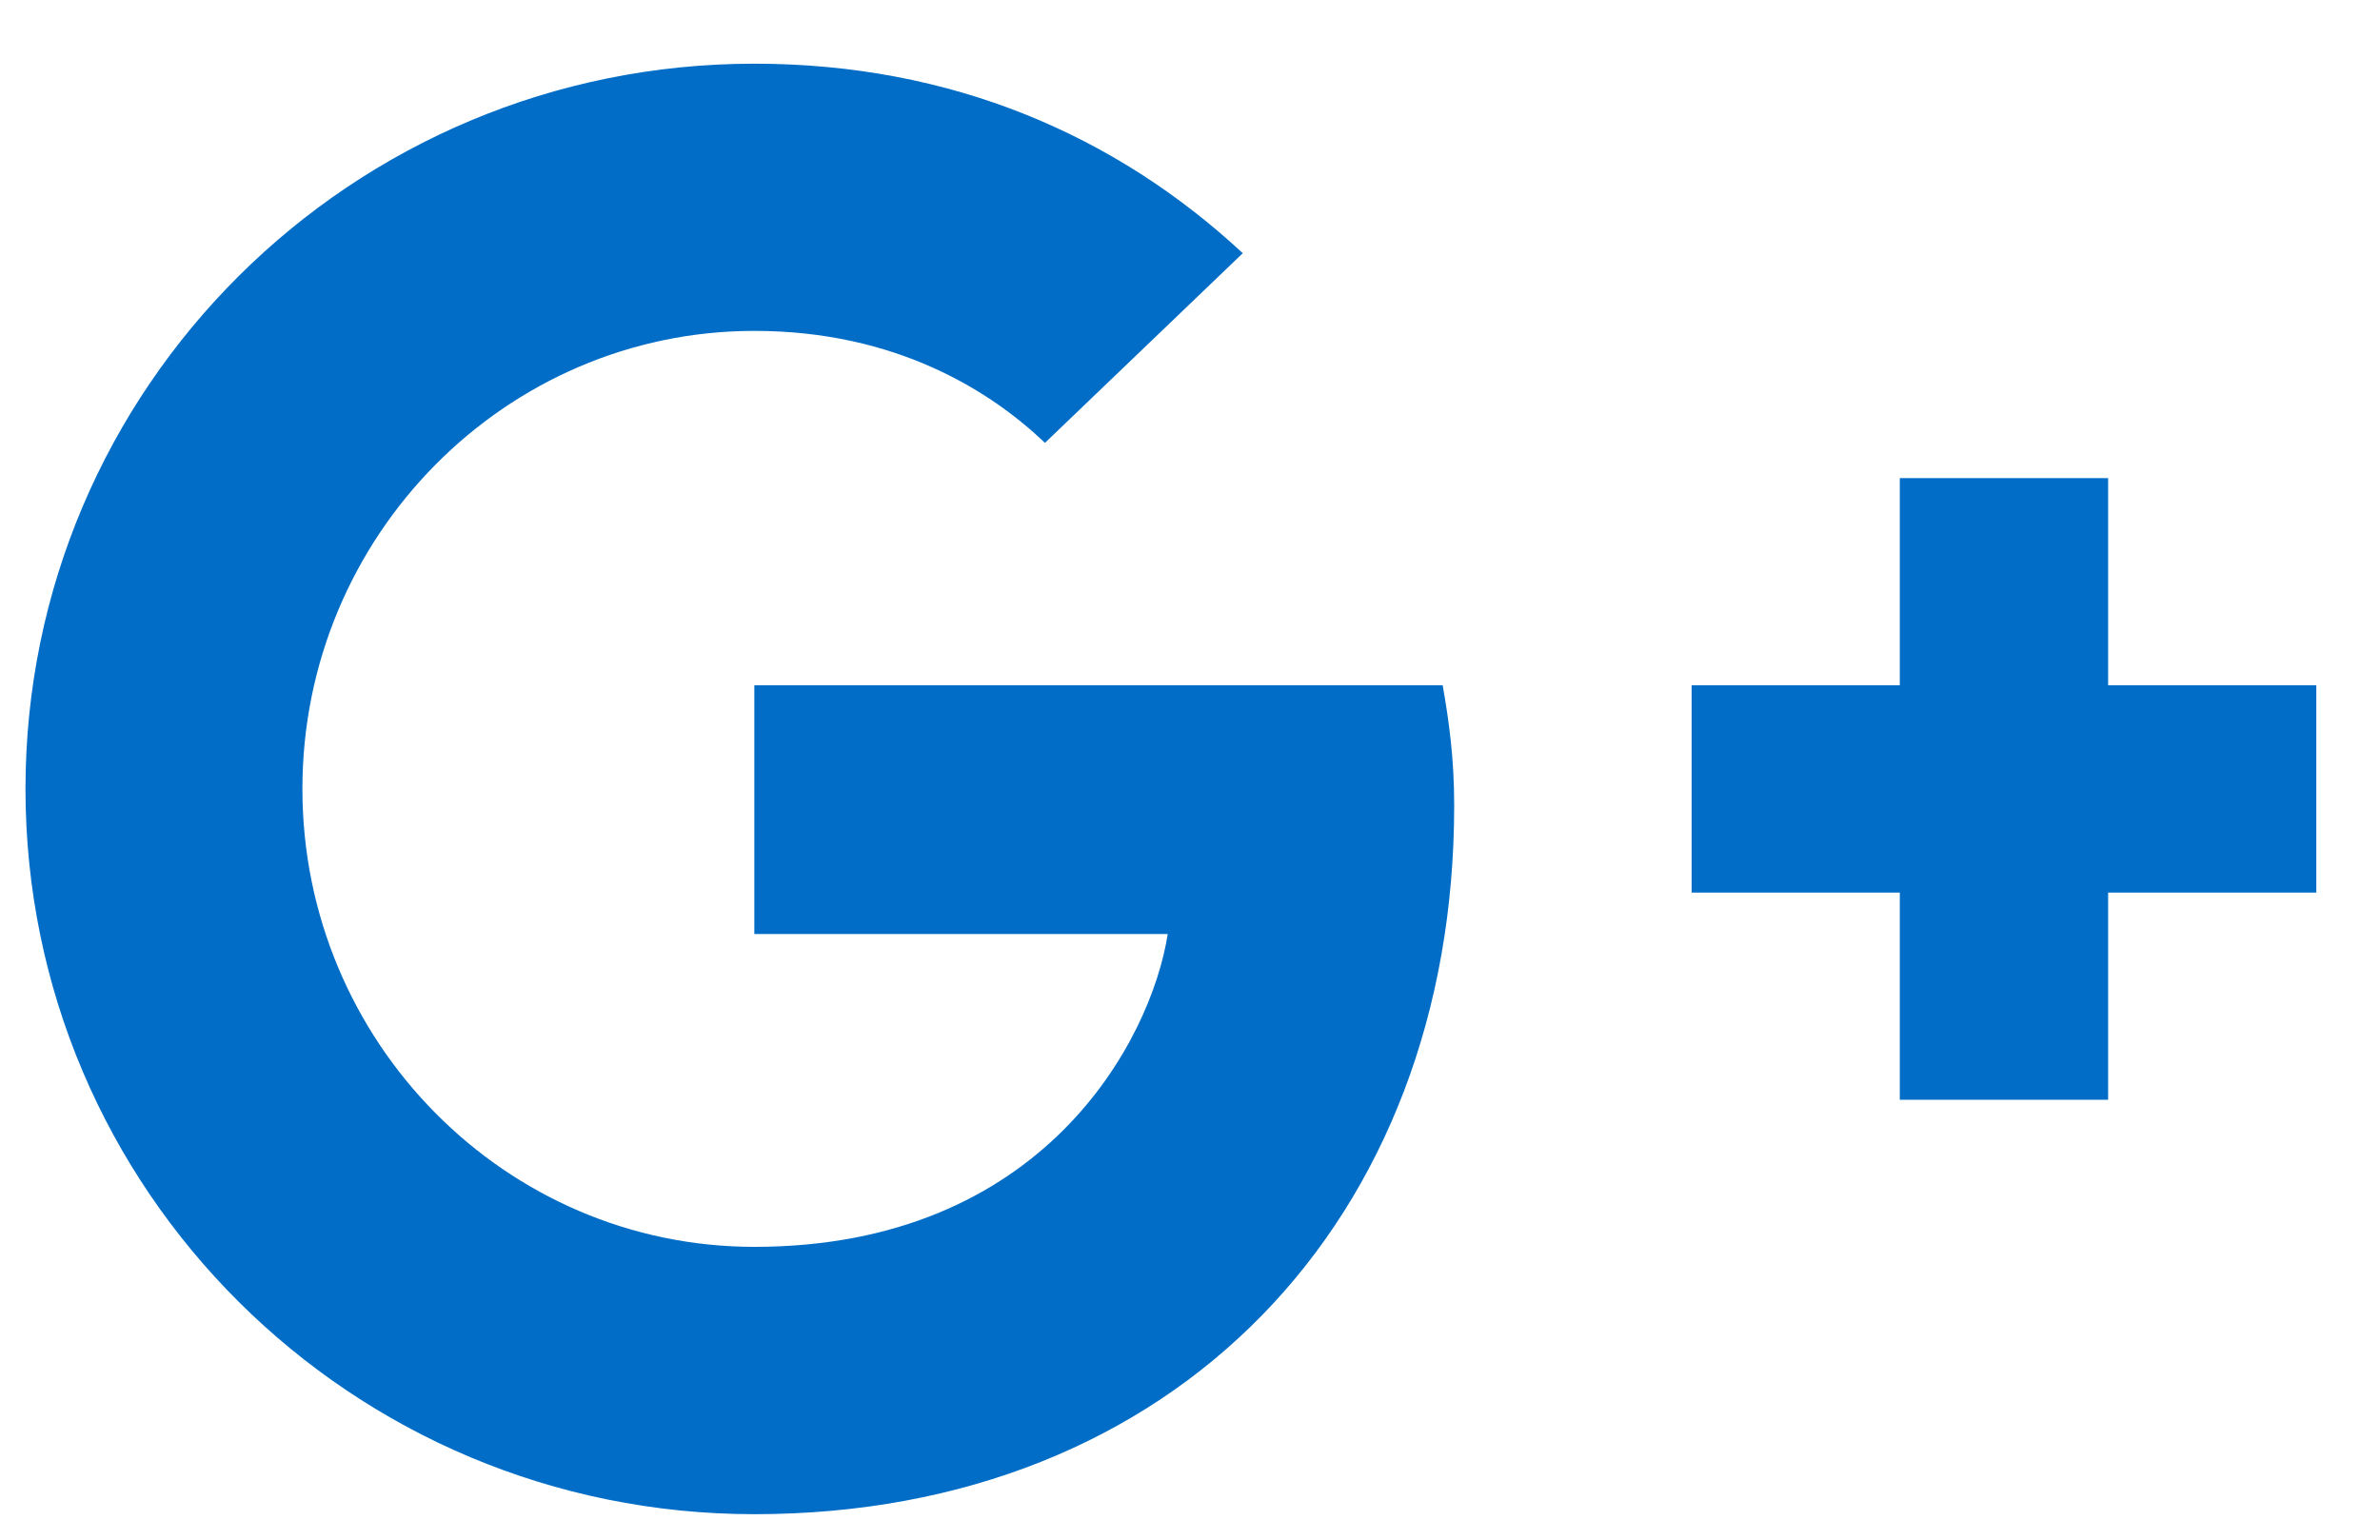 <svg width="17" height="11" viewBox="0 0 17 11" fill="none" xmlns="http://www.w3.org/2000/svg">
<path fill-rule="evenodd" clip-rule="evenodd" d="M5.388 6.673V4.896H10.305C10.35 5.155 10.387 5.414 10.387 5.755C10.387 8.716 8.393 10.818 5.388 10.818C2.51 10.818 0.182 8.501 0.182 5.636C0.182 2.772 2.51 0.455 5.388 0.455C6.794 0.455 7.969 0.965 8.877 1.809L7.464 3.164C7.077 2.794 6.4 2.364 5.388 2.364C3.611 2.364 2.16 3.83 2.16 5.636C2.16 7.443 3.611 8.908 5.388 8.908C7.449 8.908 8.222 7.435 8.341 6.673H5.388ZM15.058 4.896H16.545V6.377H15.058V7.857H13.57V6.377H12.083V4.896H13.57V3.416H15.058V4.896Z" fill="#016DC6"/>
</svg>
